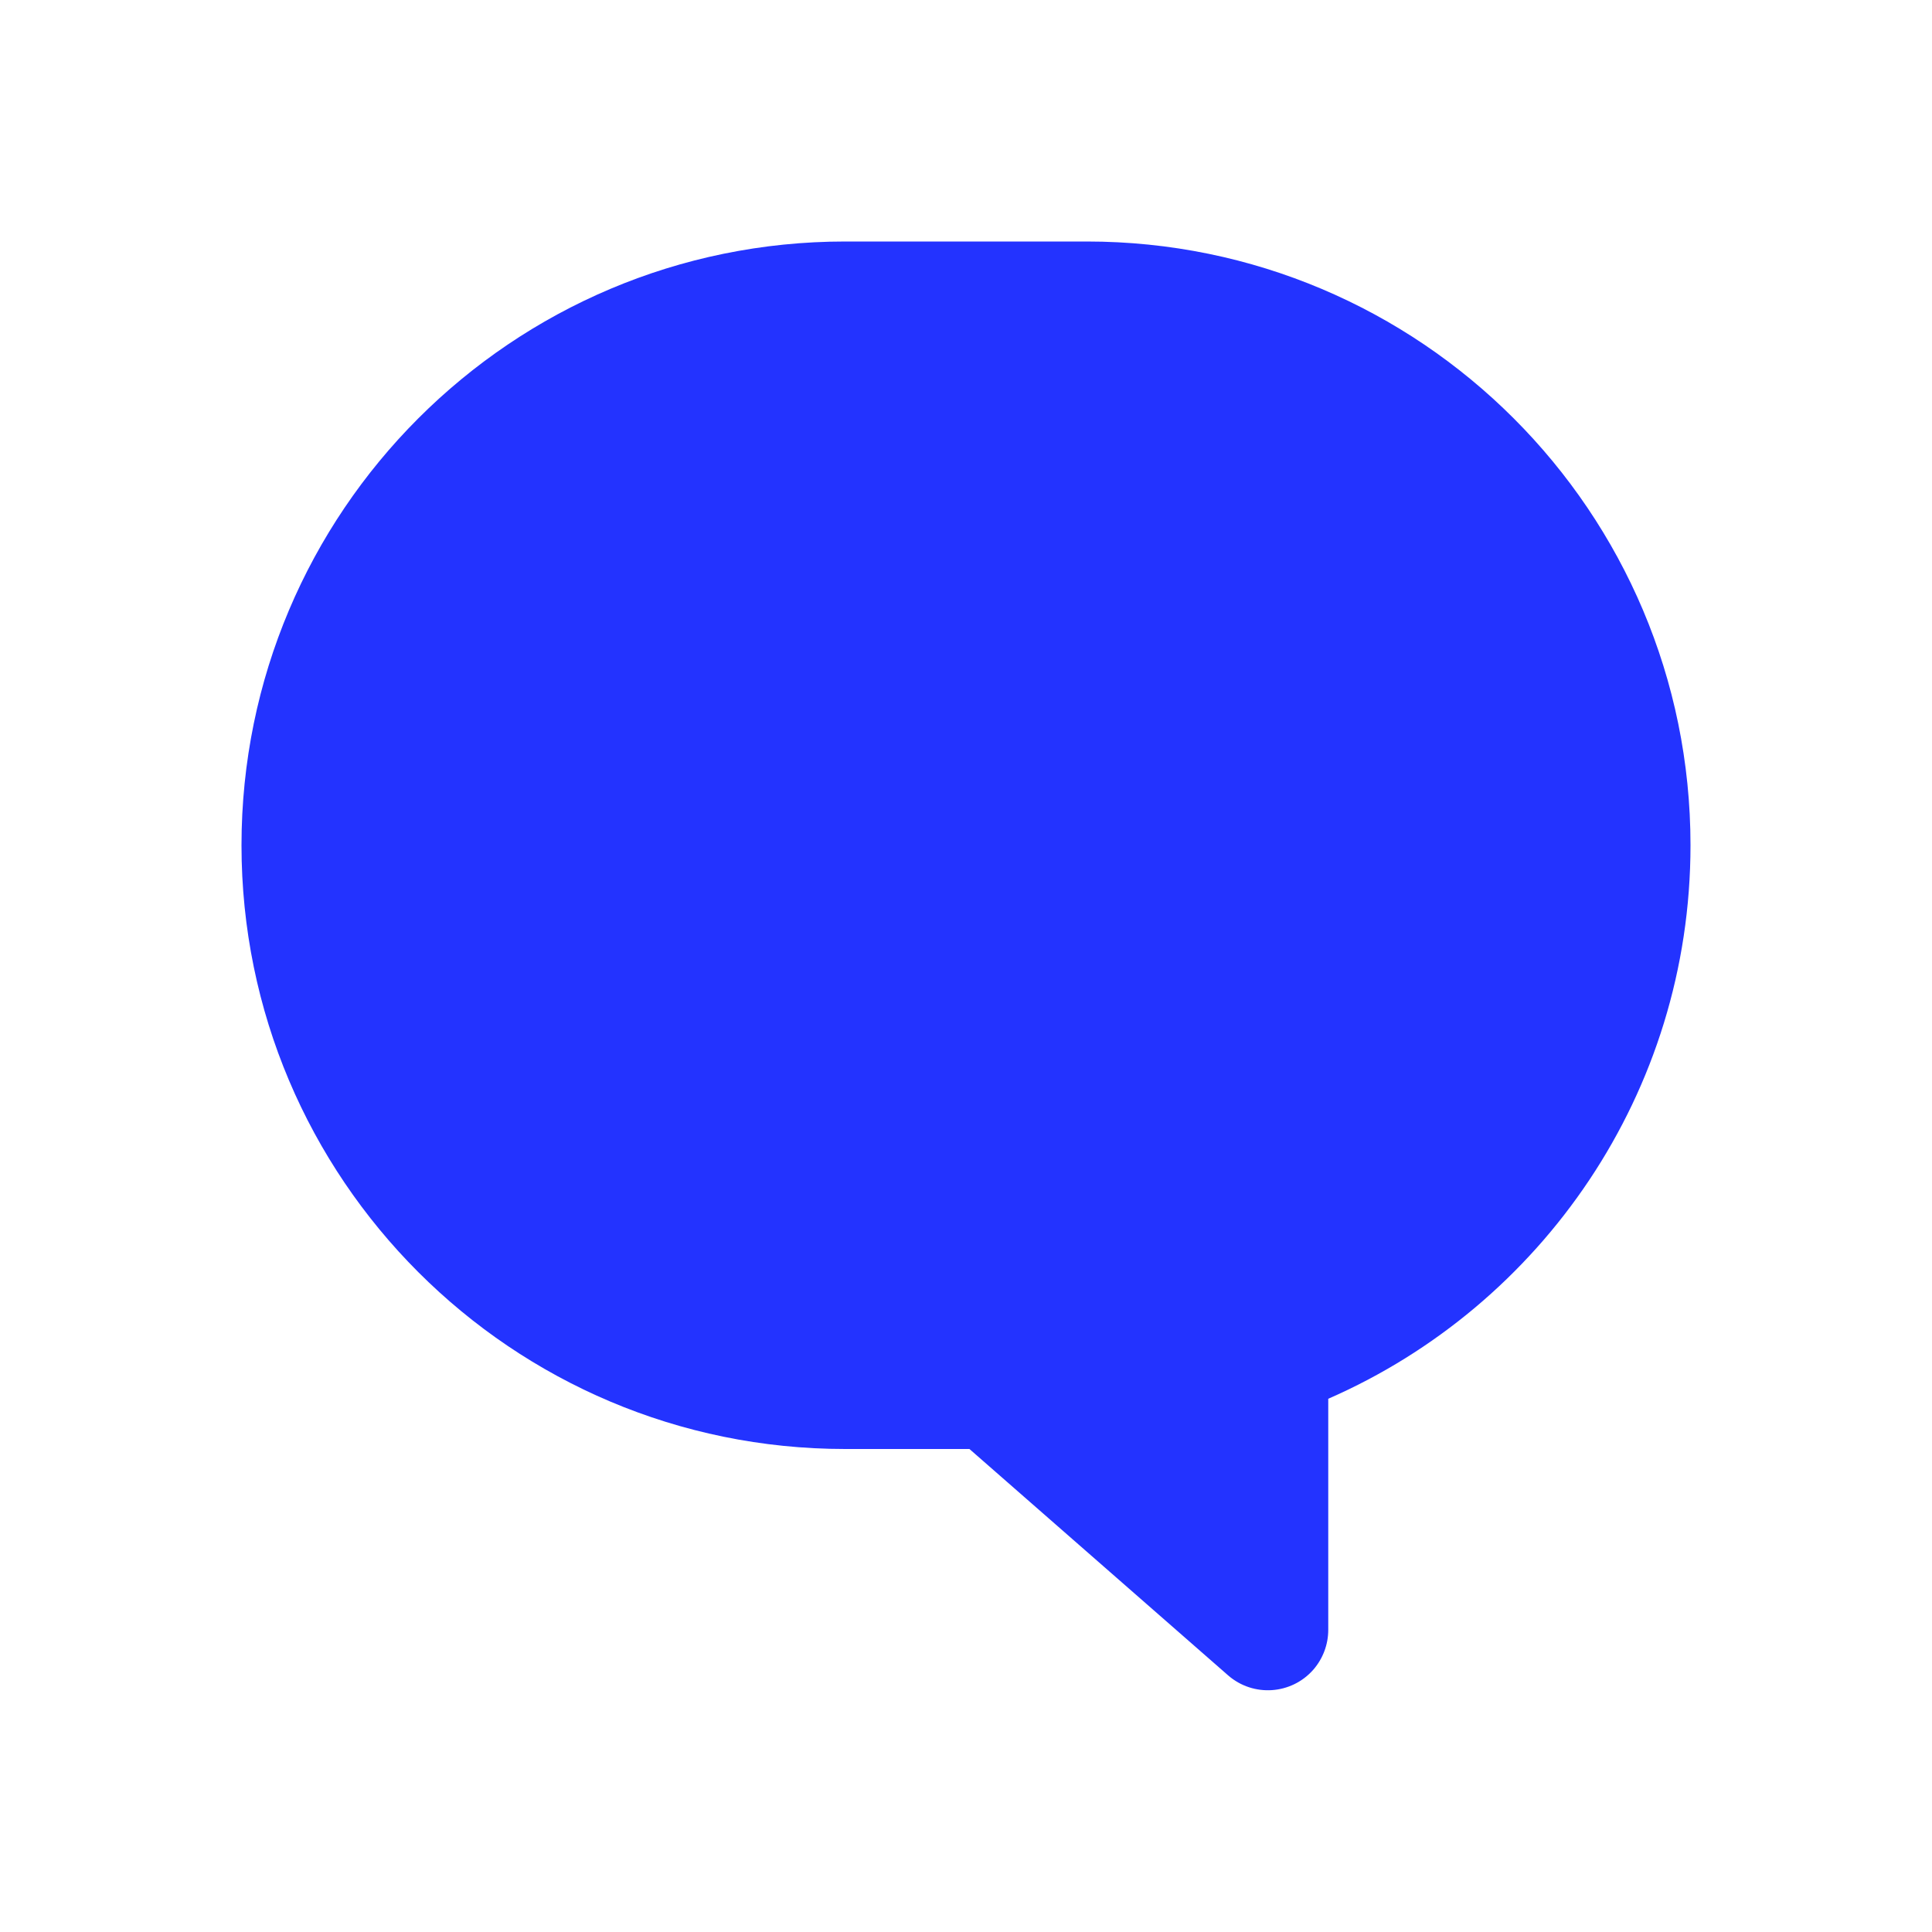 <?xml version="1.0" encoding="UTF-8"?>
<svg width="32px" height="32px" viewBox="0 0 32 32" version="1.1" xmlns="http://www.w3.org/2000/svg" xmlns:xlink="http://www.w3.org/1999/xlink">
    <!-- Generator: Sketch 52.5 (67469) - http://www.bohemiancoding.com/sketch -->
    <title>icon-advice</title>
    <desc>Created with Sketch.</desc>
    <defs>
        <path d="M15.943,24 L18,24 C23.523,24 28,19.523 28,14 C28,8.477 23.523,4 18,4 L14,4 C8.477,4 4,8.477 4,14 C4,18.101 6.468,21.625 10,23.168 L10,26.996 C10,27.238 10.088,27.472 10.247,27.655 C10.611,28.07 11.243,28.112 11.659,27.749 L15.943,24 Z" id="path-1"></path>
    </defs>
    <g id="icon-advice" stroke="none" stroke-width="1" fill="none" fill-rule="evenodd">
        <mask id="mask-2" fill="white">
            <use xlink:href="#path-1"></use>
        </mask>
        <use id="Mask" fill="#2333FF" transform="translate(16, 15.998) scale(-1, 1) translate(-16, -15.998) " xlink:href="#path-1"></use>
    </g>
</svg>